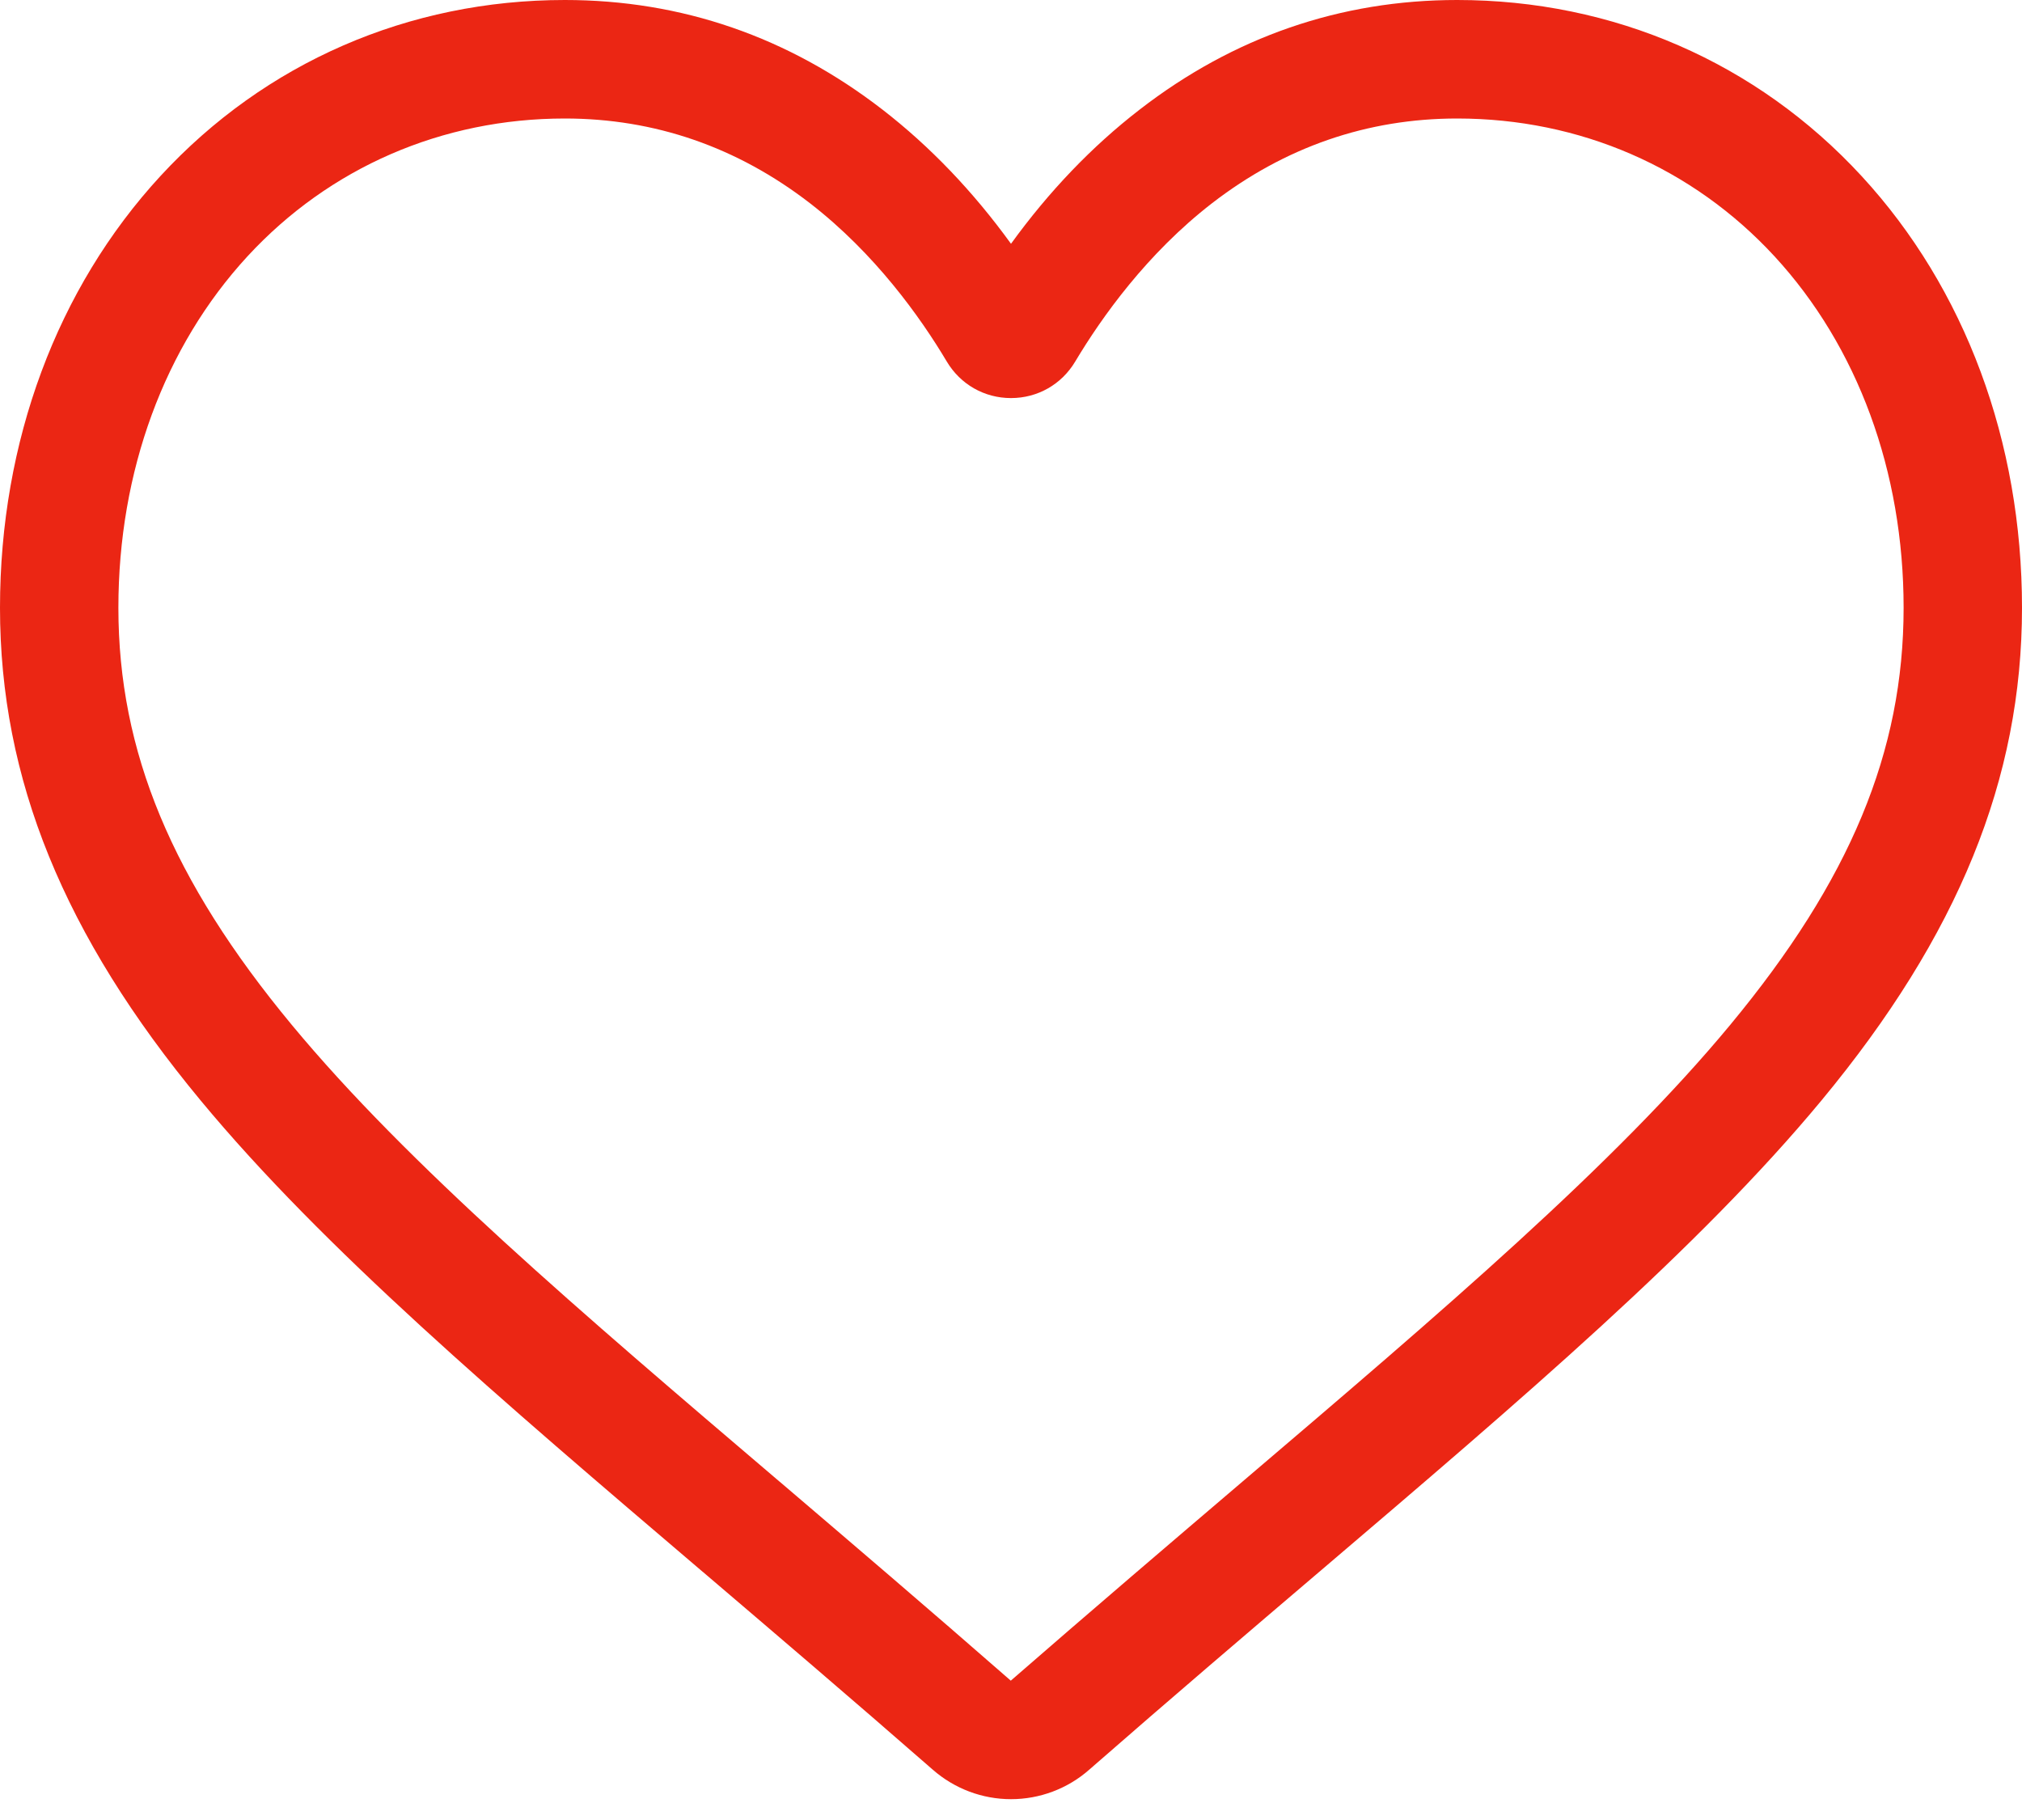 <svg width="20" height="18" viewBox="0 0 20 18" fill="none" xmlns="http://www.w3.org/2000/svg">
<path d="M10 17.794C9.715 17.794 9.441 17.69 9.227 17.503C8.419 16.797 7.64 16.133 6.953 15.547L6.949 15.544C4.934 13.827 3.194 12.344 1.984 10.883C0.63 9.25 0 7.702 0 6.011C0 4.367 0.564 2.851 1.587 1.741C2.622 0.618 4.042 0 5.587 0C6.742 0 7.799 0.365 8.73 1.085C9.199 1.448 9.625 1.893 10 2.411C10.375 1.893 10.801 1.448 11.271 1.085C12.201 0.365 13.258 0 14.413 0C15.957 0 17.378 0.618 18.413 1.741C19.437 2.851 20 4.367 20 6.011C20 7.702 19.37 9.25 18.017 10.883C16.806 12.344 15.066 13.827 13.051 15.544C12.363 16.13 11.583 16.795 10.773 17.503C10.559 17.691 10.284 17.794 10 17.794ZM5.587 1.172C4.374 1.172 3.259 1.656 2.448 2.535C1.625 3.428 1.171 4.662 1.171 6.011C1.171 7.433 1.7 8.705 2.886 10.136C4.031 11.518 5.736 12.971 7.709 14.652L7.713 14.655C8.402 15.243 9.184 15.91 9.998 16.622C10.817 15.909 11.6 15.241 12.291 14.652C14.265 12.97 15.969 11.518 17.114 10.136C18.3 8.705 18.829 7.433 18.829 6.011C18.829 4.662 18.375 3.428 17.552 2.535C16.741 1.656 15.626 1.172 14.413 1.172C13.524 1.172 12.708 1.454 11.987 2.011C11.345 2.508 10.898 3.136 10.635 3.576C10.5 3.802 10.263 3.937 10 3.937C9.737 3.937 9.5 3.802 9.365 3.576C9.103 3.136 8.655 2.508 8.013 2.011C7.292 1.454 6.476 1.172 5.587 1.172Z" fill="#EB2614"/>
</svg>
